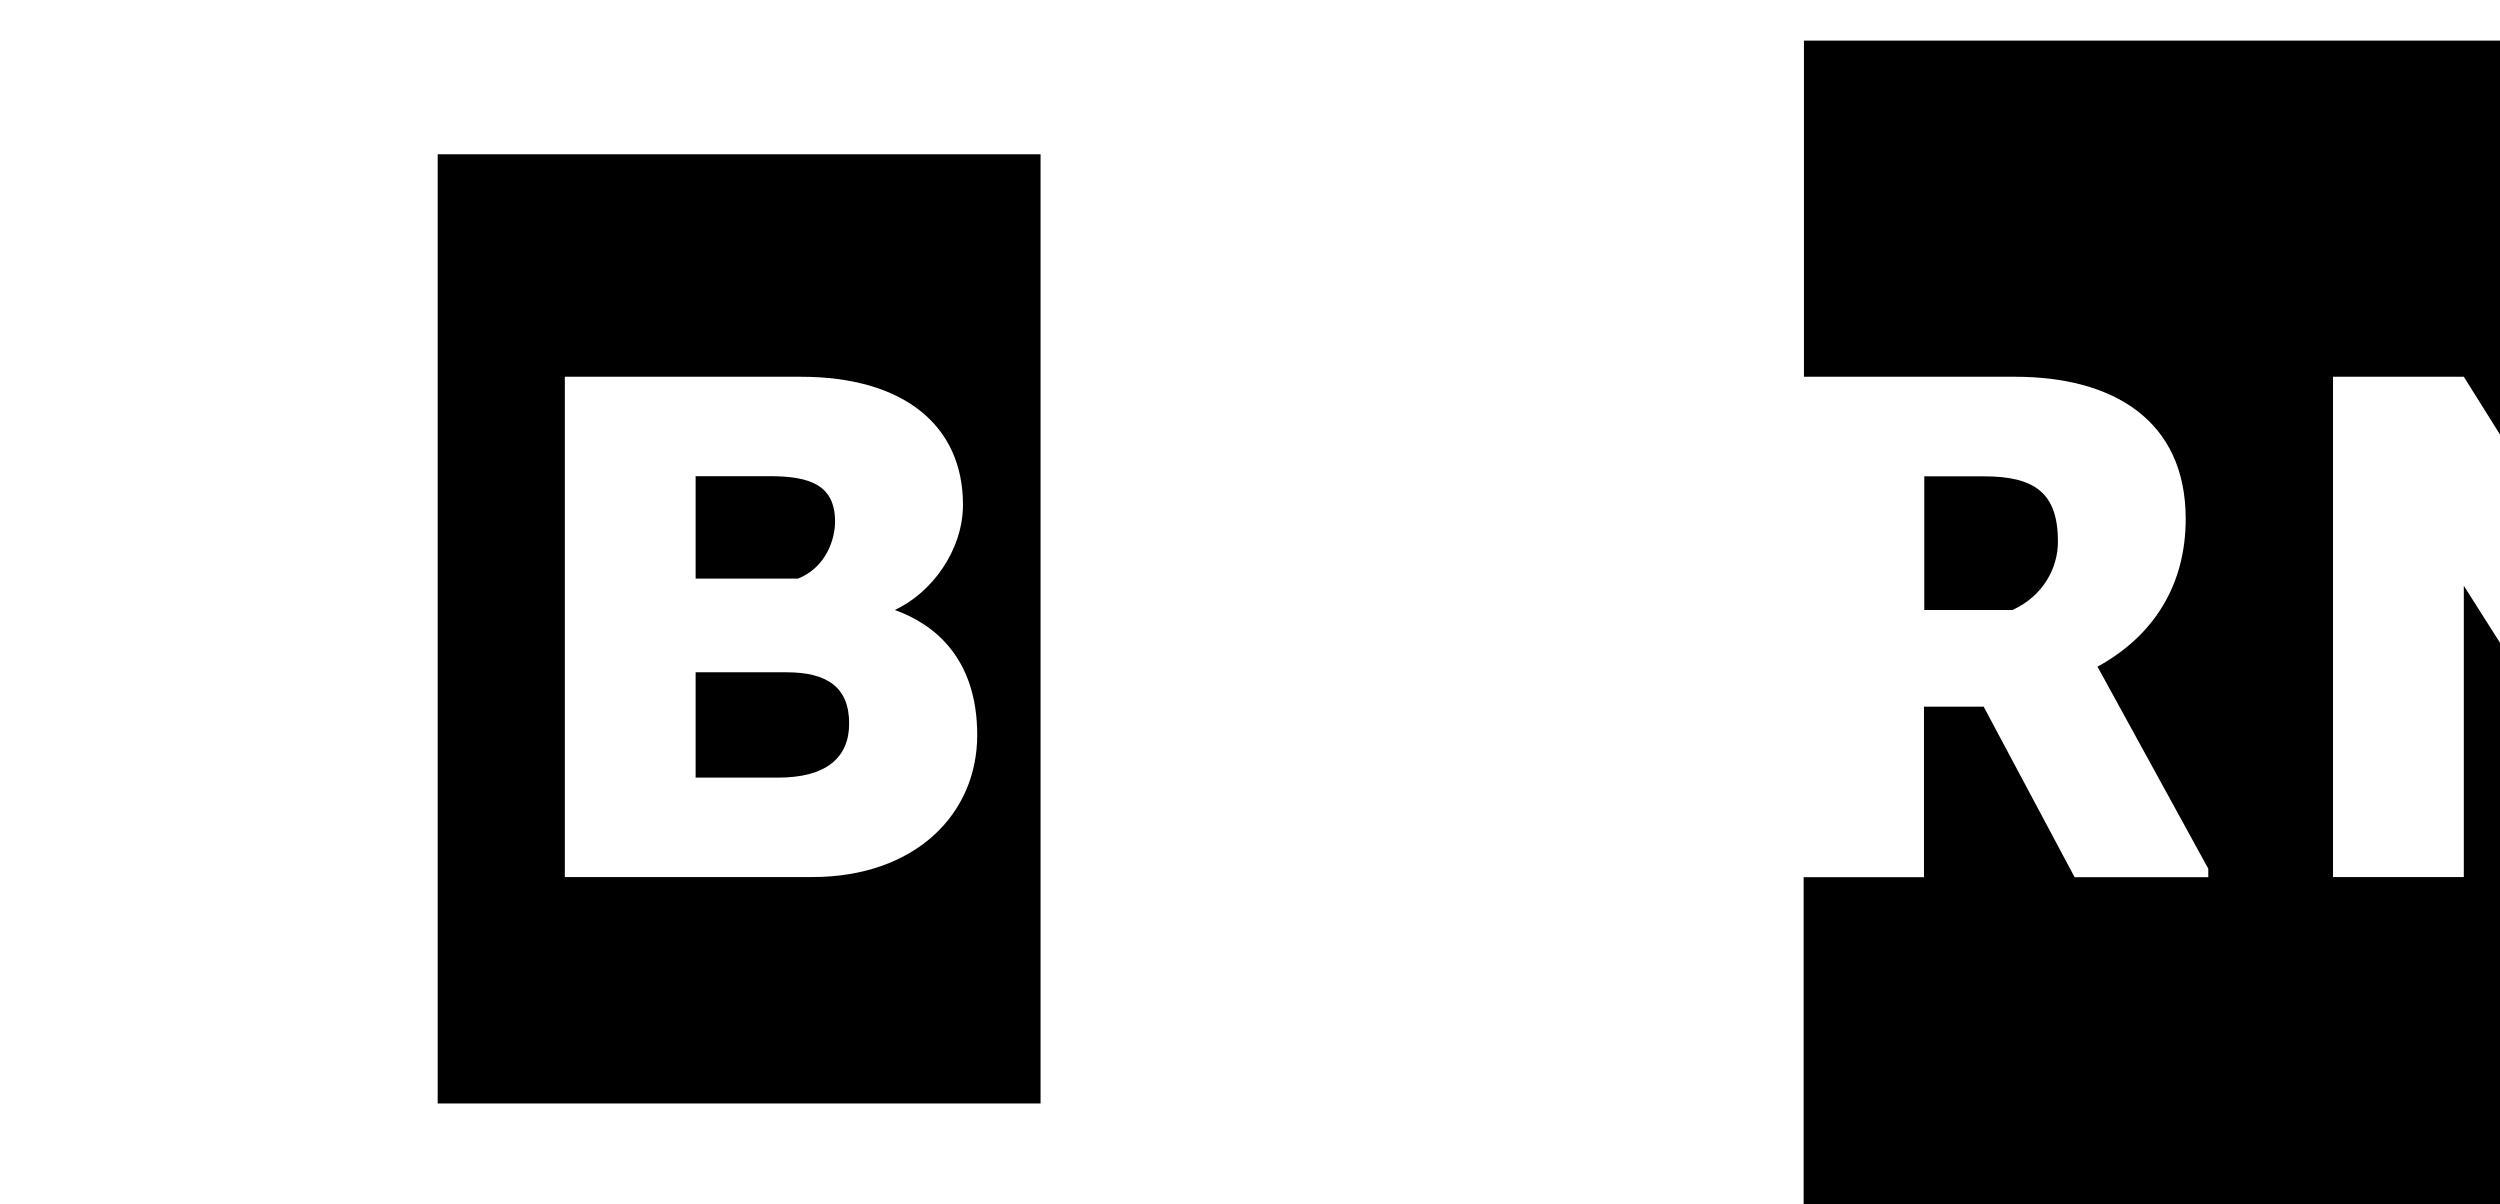 <?xml version="1.0" encoding="utf-8"?>
<!-- Generator: Adobe Illustrator 26.0.2, SVG Export Plug-In . SVG Version: 6.00 Build 0)  -->
<svg xmlns="http://www.w3.org/2000/svg" width="164.958" height="79.45" viewBox="0 0 164.958 79.45">
<!-- <svg version="1.1" id="Layer_1" xmlns="http://www.w3.org/2000/svg" xmlns:xlink="http://www.w3.org/1999/xlink" x="0px" y="0px"
	 viewBox="0 0 308.87 148.77" style="enable-background:new 0 0 308.87 148.77;" xml:space="preserve"> -->
	 <title>Barnes 100</title>
	 <g>
	<path d="M55.1,34.42c0-2.44-1.69-3-4.32-3H45.9v6.76h6.75C54.53,37.43,55.1,35.55,55.1,34.42z"/>
	<path d="M51.9,44.36h-6v6.95h5.44c3.18,0,4.69-1.32,4.69-3.57C56.03,45.31,54.53,44.36,51.9,44.36z"/>
	<path d="M68.66,10.18H28.88v62.63h39.78V10.18z M53.6,57.87H37.27V24.86h15.58c6.75,0,10.69,3.19,10.69,8.44
		c0,3.01-2.06,5.82-4.5,6.95c2.62,0.93,5.44,3.19,5.44,8.25C64.48,53.75,60.35,57.87,53.6,57.87z"/>
	<!-- <polygon points="80.04,32.87 82.75,24.86 92.68,24.86 103,57.12 103,57.87 94.37,57.87 92.78,52.43 81.52,52.43 80.04,57.49 
		80.04,64.01 107.64,64.01 107.64,18.98 80.04,18.98 	"/> -->
	<!-- <polygon points="83.45,46.06 90.95,46.06 87.25,33.3 	"/> -->
	<path d="M135.79,35.74c0-3.19-1.5-4.31-4.88-4.31h-3.94v8.82h5.82C134.86,39.3,135.79,37.43,135.79,35.74z"/>
	<path d="M190.1,2.68h-71.07v22.18h13.94c6.38,0,11.25,2.81,11.25,9.38c0,4.31-2.06,7.69-5.82,9.75l7.31,13.33v0.56h-8.82l-6-11.25
		h-3.94v11.25h-7.94v22.44h71.07V2.68z M183.39,57.87h-8.63l-12.19-19.22v19.22h-8.63V24.86h8.63l12.19,19.46V24.86h8.63V57.87z"/>
	<!-- <polygon points="201.48,24.86 223.34,24.86 223.34,31.42 209.65,31.42 209.65,37.43 221.47,37.43 221.47,44.18 209.65,44.18 
		209.65,51.31 223.71,51.31 223.71,57.87 201.48,57.87 201.48,64.01 228.96,64.01 228.96,18.98 201.48,18.98 	"/> -->
	<path d="M253.98,48.47c0-2.06-0.94-2.72-4.32-3.74l-3.75-1.13c-1.84-0.56-4-1.41-5.59-3.14v9.36c2.02,0.94,5.24,1.65,8.03,1.65
		C252.66,51.48,253.98,50.35,253.98,48.47z"/>
	<path d="M240.32,28.12c2.34-2.38,6.34-3.66,11.41-3.66c2.62,0,6.94,0.94,8.81,2.26v6.19h-0.75c-1.88-1.13-5.81-1.69-8.44-1.69
		c-2.62,0-4.88,0.75-4.88,2.63c0,1.88,1.17,2.43,2.44,2.82l3.75,1.12c4.32,1.32,9.76,2.81,9.76,10.32c0,6.19-4.69,10.13-14.07,10.13
		c-2.26,0-5.68-0.53-8.03-1.5v16.07h40.03V10.16h-40.03V28.12z"/>
	<path d="M286.08,125.66v-2.63h-1.85v16.43h1.85v-11.47c0.78-2.11,2.37-3.55,4.37-3.55c0.59,0,1.07,0.11,1.52,0.3v-1.81
		c-0.37-0.11-0.81-0.22-1.44-0.22C288.48,122.7,286.82,124.03,286.08,125.66z"/>
	<path d="M55.28,122.7c-4.48,0-7.25,3.66-7.25,8.55c0,5.11,2.96,8.55,7.29,8.55c3.44,0,5.73-2.07,6.36-5.11H59.9
		c-0.52,2.18-2.26,3.48-4.59,3.48c-3.18,0-5.44-2.59-5.48-6.77h12.1v-0.67C61.94,126.07,59.64,122.7,55.28,122.7z M49.91,129.95
		c0.37-3.44,2.41-5.62,5.37-5.62c3.26,0,4.7,2.74,4.81,5.62H49.91z"/>
	<!-- <rect x="42.1" y="115.41" width="1.85" height="24.05"/> -->
	<!-- <polygon points="240.79,128.03 233.61,116.74 231.54,116.74 239.79,129.77 239.79,139.46 241.68,139.46 241.68,129.77 
		249.97,116.74 247.93,116.74 	"/> -->
	<path d="M212.74,116.41c-5.03,0-8.36,4.77-8.36,11.69c0,6.92,3.33,11.69,8.36,11.69c5,0,8.33-4.77,8.33-11.69
		C221.07,121.18,217.74,116.41,212.74,116.41z M212.74,138.06c-4.03,0-6.47-4.11-6.47-9.95c0-5.85,2.44-9.95,6.47-9.95
		c4.03,0,6.48,4.11,6.48,9.95C219.22,133.95,216.78,138.06,212.74,138.06z"/>
	<path d="M12.84,118.19c3.33,0,5.59,1.85,6.55,4.74h1.85c-0.93-3.92-4-6.51-8.4-6.51c-5.59,0-9.99,4.51-9.99,11.69
		c0,7.18,4.4,11.69,9.99,11.69c4.37,0,7.47-2.59,8.4-6.51h-1.85c-0.96,2.89-3.22,4.74-6.55,4.74c-4.7,0-8.07-3.85-8.07-9.92
		C4.77,122,8.14,118.19,12.84,118.19z"/>
	<path d="M301.91,130.66l-2.92-0.81c-1.96-0.55-2.96-1.11-2.96-2.66c0-1.92,1.74-2.89,3.77-2.89c2.33,0,3.66,0.96,4.29,2.89h1.81
		c-0.59-2.74-2.7-4.48-6.11-4.48c-3.03,0-5.55,1.7-5.55,4.55c0,2.37,1.55,3.51,3.89,4.14l3.07,0.85c2.07,0.59,3.03,1.52,3.03,2.92
		c0,2.07-1.78,3.03-4,3.03c-2.26,0-3.92-1-4.59-3h-1.85c0.52,2.89,3.11,4.59,6.4,4.59c3.33,0,5.81-1.7,5.81-4.66
		C306.02,132.99,304.72,131.4,301.91,130.66z"/>
	<path d="M257.29,122.7c-4.48,0-7.25,3.66-7.25,8.55c0,5.11,2.96,8.55,7.29,8.55c3.44,0,5.73-2.07,6.36-5.11h-1.78
		c-0.52,2.18-2.26,3.48-4.59,3.48c-3.18,0-5.44-2.59-5.48-6.77h12.1v-0.67C263.95,126.07,261.66,122.7,257.29,122.7z M251.93,129.95
		c0.37-3.44,2.4-5.62,5.36-5.62c3.26,0,4.7,2.74,4.81,5.62H251.93z"/>
	<path d="M31.41,122.7c-4.48,0-7.25,3.66-7.25,8.55c0,5.11,2.96,8.55,7.29,8.55c3.44,0,5.73-2.07,6.36-5.11h-1.78
		c-0.52,2.18-2.26,3.48-4.59,3.48c-3.18,0-5.44-2.59-5.48-6.77h12.1v-0.67C38.07,126.07,35.78,122.7,31.41,122.7z M26.05,129.95
		c0.37-3.44,2.4-5.62,5.36-5.62c3.26,0,4.7,2.74,4.81,5.62H26.05z"/>
	<path d="M136.41,122.7c-2.33,0-4.26,1.41-5.25,2.96v-2.63h-1.85v16.43h1.85v-11.51c0.81-1.96,2.66-3.55,4.92-3.55
		c2.92,0,4.22,1.89,4.22,4.44v10.62h1.81v-10.88C142.11,125.11,140.15,122.7,136.41,122.7z"/>
	<path d="M192.91,116.41c-5.03,0-8.36,4.77-8.36,11.69c0,6.92,3.33,11.69,8.36,11.69c4.99,0,8.33-4.77,8.33-11.69
		C201.24,121.18,197.91,116.41,192.91,116.41z M192.91,138.06c-4.03,0-6.47-4.11-6.47-9.95c0-5.85,2.44-9.95,6.47-9.95
		c4.03,0,6.48,4.11,6.48,9.95C199.39,133.95,196.95,138.06,192.91,138.06z"/>
	<!-- <polygon points="171.93,120.07 171.93,122.04 177.89,118.96 177.89,139.46 179.74,139.46 179.74,116.71 178.59,116.71 	"/> -->
	<path d="M72.92,122.7c-2.26,0-4.18,1.37-5.11,2.78v-10.06H66v24.05h1.81v-2.44c0.92,1.41,2.85,2.77,5.11,2.77
		c4.85,0,7.18-4,7.18-8.55C80.1,126.7,77.77,122.7,72.92,122.7z M72.78,138.09c-2,0-3.85-1.15-4.96-3.26v-7.18
		c1.11-2.11,2.96-3.26,4.96-3.26c3.44,0,5.48,2.89,5.48,6.84S76.22,138.09,72.78,138.09z"/>
	<path d="M158.13,125.44c-0.92-1.41-2.81-2.74-5.07-2.74c-4.77,0-7.07,3.96-7.07,8.33c0,4.4,2.29,8.33,7.07,8.33
		c2.26,0,4.14-1.3,5.07-2.7v1.74c0,4-1.81,6.11-5.07,6.11c-2.52,0-4.33-1.11-4.88-3.4h-1.85c0.59,3.11,2.96,4.99,6.73,4.99
		c4.11,0,6.92-2.63,6.92-7.81v-15.24h-1.85V125.44z M158.13,134.5c-1.07,2.04-2.89,3.18-4.88,3.18c-3.4,0-5.4-2.74-5.4-6.66
		c0-3.89,2-6.62,5.4-6.62c2,0,3.81,1.15,4.88,3.18V134.5z"/>
	<!-- <circle cx="123.13" cy="118.04" r="1.26"/> -->
	<path d="M86.02,125.66v-2.63h-1.85v16.43h1.85v-11.47c0.78-2.11,2.37-3.55,4.37-3.55c0.59,0,1.07,0.11,1.52,0.3v-1.81
		c-0.37-0.11-0.81-0.22-1.44-0.22C88.43,122.7,86.76,124.03,86.02,125.66z"/>
	<!-- <rect x="122.21" y="123.03" width="1.85" height="16.43"/> -->
	<path d="M100.3,122.7c-2.89,0-5.18,1.66-5.81,4.44h1.81c0.63-1.92,1.96-2.81,4-2.81c2.63,0,4.11,1.67,4.11,4.11v2.92
		c-0.74-0.81-2.55-1.74-4.48-1.74c-3.4,0-6.14,2-6.14,5.03c0,3.15,2.74,5.07,6.07,5.07c2.03,0,3.85-0.96,4.55-1.81v1.55h1.78v-11.1
		C106.19,124.92,103.97,122.7,100.3,122.7z M104.41,135.73c-0.52,1.41-2.37,2.44-4.37,2.44c-2.33,0-4.51-1.18-4.51-3.52
		s2.18-3.48,4.51-3.48c2,0,3.85,1.04,4.37,2.44V135.73z"/>
	<path d="M113.77,135.47v-10.84h4.26v-1.59h-4.26v-4.22h-1.81v4.22h-2.78v1.59h2.78v11.03c0,2.81,1.59,4.14,4,4.14
		c0.89,0,1.81-0.22,2.44-0.55v-1.74c-0.63,0.37-1.44,0.63-2.26,0.63C114.59,138.13,113.77,137.32,113.77,135.47z"/>
	<path d="M273.27,122.7c-2.89,0-5.18,1.66-5.81,4.44h1.81c0.63-1.92,1.96-2.81,4-2.81c2.63,0,4.11,1.67,4.11,4.11v2.92
		c-0.74-0.81-2.55-1.74-4.48-1.74c-3.4,0-6.14,2-6.14,5.03c0,3.15,2.74,5.07,6.07,5.07c2.03,0,3.85-0.96,4.55-1.81v1.55h1.78v-11.1
		C279.16,124.92,276.94,122.7,273.27,122.7z M277.38,135.73c-0.52,1.41-2.37,2.44-4.37,2.44c-2.33,0-4.51-1.18-4.51-3.52
		s2.18-3.48,4.51-3.48c2,0,3.85,1.04,4.37,2.44V135.73z"/>
</g>
</svg>
